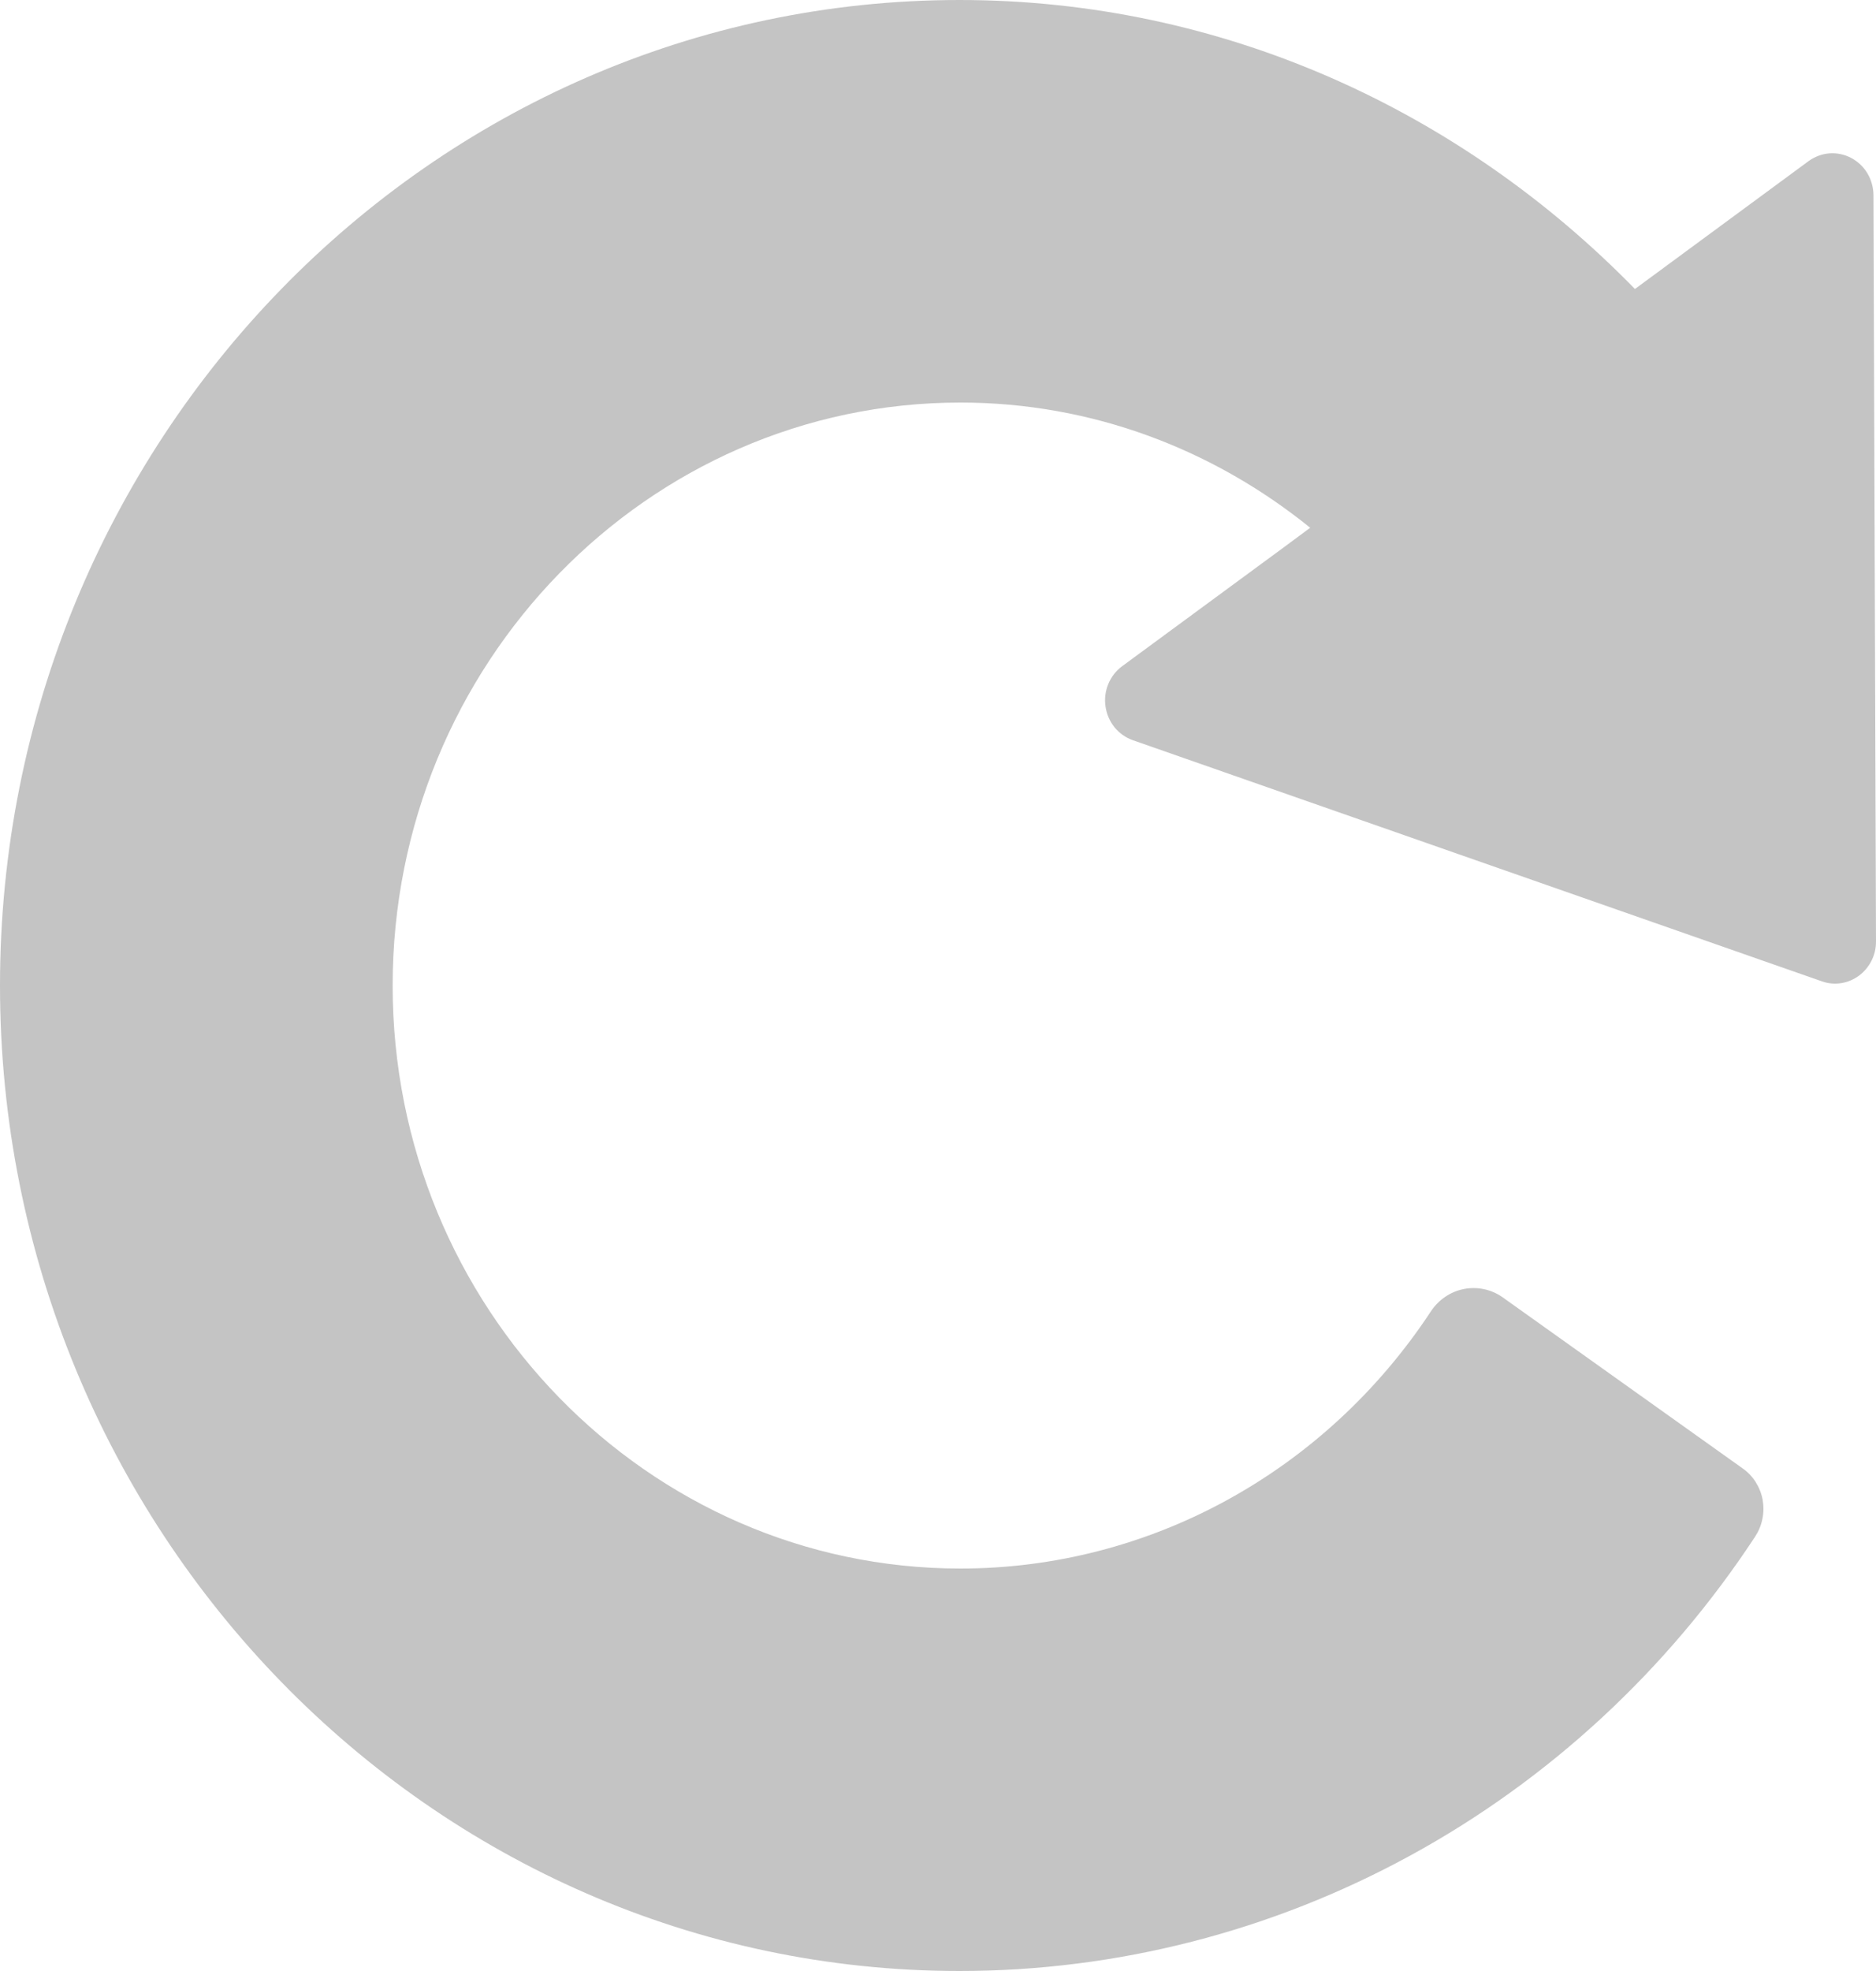<svg width="20" height="21" viewBox="0 0 20 21" fill="none" xmlns="http://www.w3.org/2000/svg">
<path d="M19.973 2.078C19.972 1.996 19.95 1.916 19.908 1.846C19.866 1.776 19.806 1.72 19.734 1.682C19.663 1.645 19.583 1.628 19.503 1.634C19.424 1.64 19.347 1.669 19.282 1.716L17.566 2.979L17.43 3.079C15.581 1.185 13.043 0 10.23 0C4.589 0 0 4.711 0 10.5C0 16.289 4.589 21 10.23 21C11.905 21 13.554 20.578 15.033 19.771C16.512 18.964 17.775 17.797 18.712 16.371C18.749 16.314 18.776 16.25 18.789 16.182C18.803 16.115 18.803 16.045 18.791 15.977C18.778 15.909 18.752 15.845 18.715 15.787C18.678 15.73 18.63 15.68 18.574 15.642L16.015 13.819C15.895 13.736 15.748 13.706 15.605 13.734C15.463 13.762 15.338 13.847 15.256 13.97C14.125 15.687 12.25 16.712 10.239 16.712C6.902 16.712 4.186 13.925 4.186 10.501C4.186 7.076 6.902 4.289 10.239 4.289C11.648 4.289 12.94 4.792 13.968 5.623L13.679 5.837L11.962 7.099C11.897 7.147 11.846 7.213 11.815 7.289C11.784 7.364 11.774 7.447 11.786 7.528C11.798 7.61 11.831 7.686 11.882 7.749C11.934 7.812 12.001 7.86 12.076 7.886L19.424 10.456C19.557 10.503 19.703 10.48 19.819 10.395C19.934 10.309 20.001 10.174 20 10.03L19.973 2.078Z" fill="#C4C4C4"/>
</svg>
